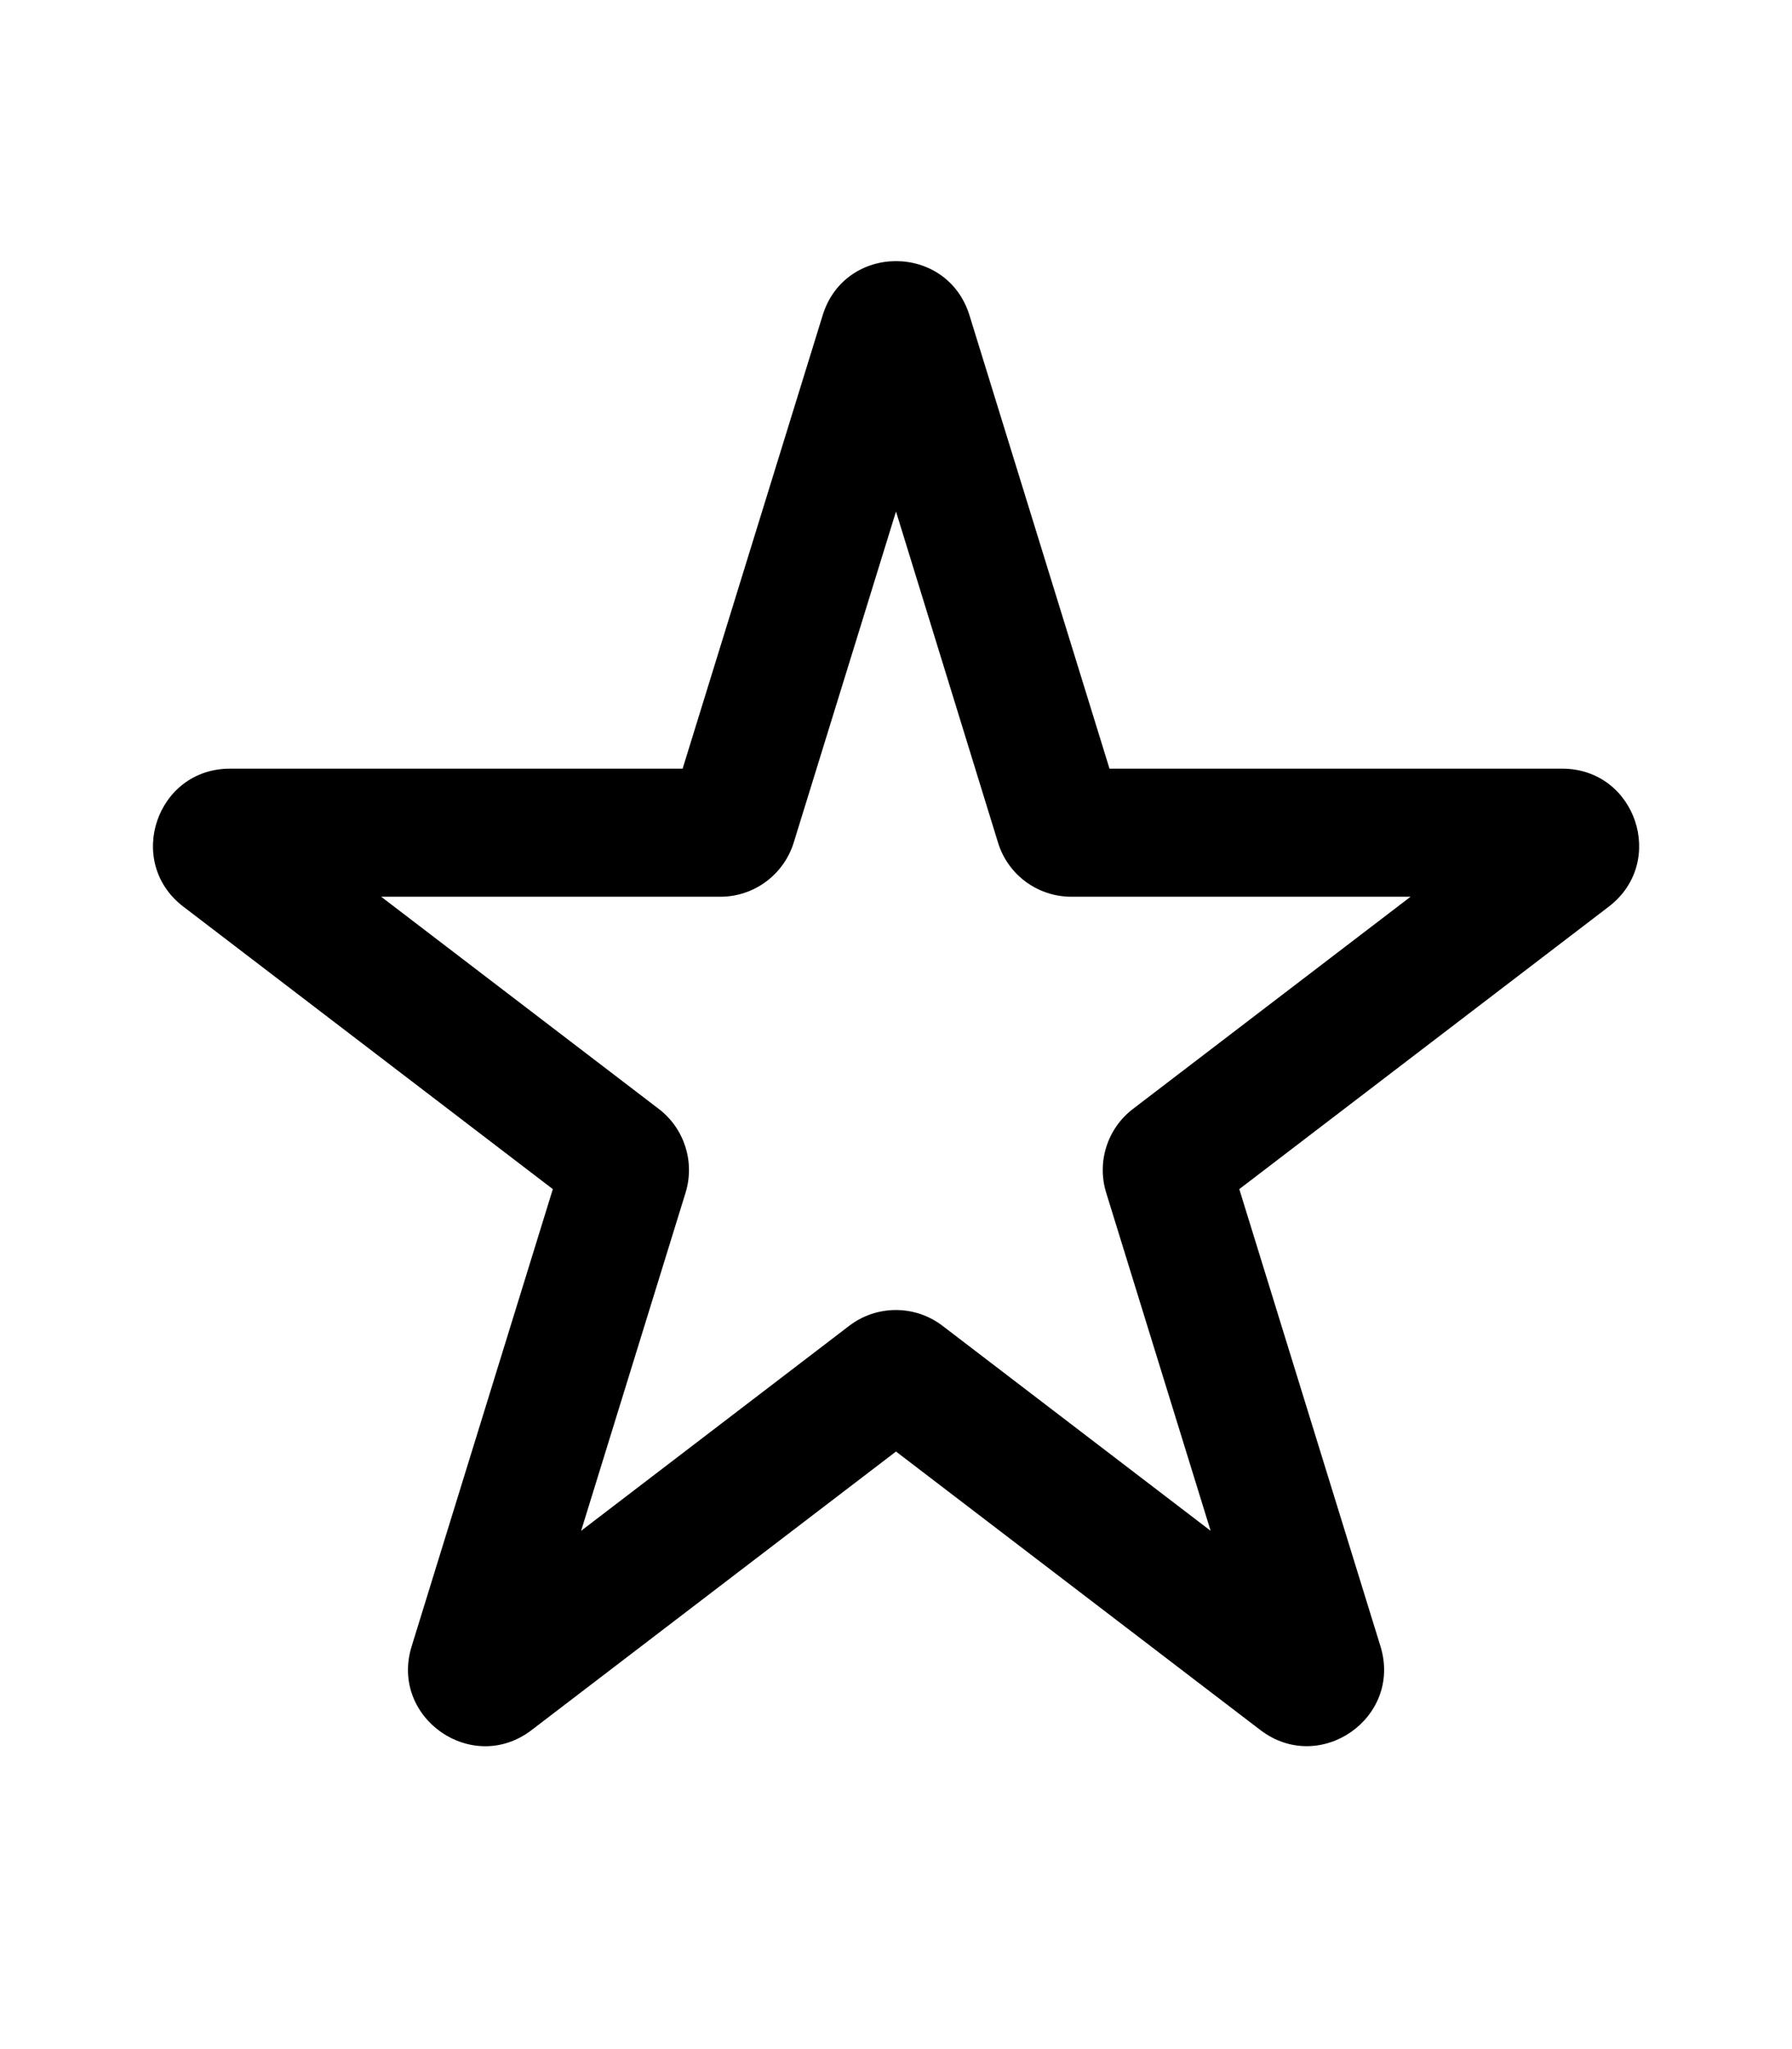 <svg width="14" height="16" viewBox="0 0 14 16" fill="none" xmlns="http://www.w3.org/2000/svg">
<path fill-rule="evenodd" clip-rule="evenodd" d="M6.427,2.462c0.174,-0.564 0.972,-0.564 1.147,0l1.094,3.54h3.537c0.574,0 0.82,0.728 0.364,1.077l-2.887,2.206l1.103,3.57c0.172,0.558 -0.473,1.008 -0.938,0.654l-2.847,-2.175l-2.847,2.175c-0.464,0.355 -1.11,-0.096 -0.937,-0.654l1.103,-3.57l-2.887,-2.206c-0.456,-0.348 -0.21,-1.077 0.364,-1.077h3.537zM7,3.994l-0.799,2.585c-0.078,0.251 -0.31,0.423 -0.573,0.423h-2.65l2.169,1.657c0.2,0.153 0.283,0.414 0.209,0.654l-0.816,2.64l2.095,-1.601c0.215,-0.164 0.513,-0.164 0.728,0l2.095,1.601l-0.816,-2.64c-0.074,-0.24 0.009,-0.501 0.209,-0.654l2.169,-1.657h-2.65c-0.263,0 -0.496,-0.171 -0.573,-0.423z" fill="black"/>
</svg>
